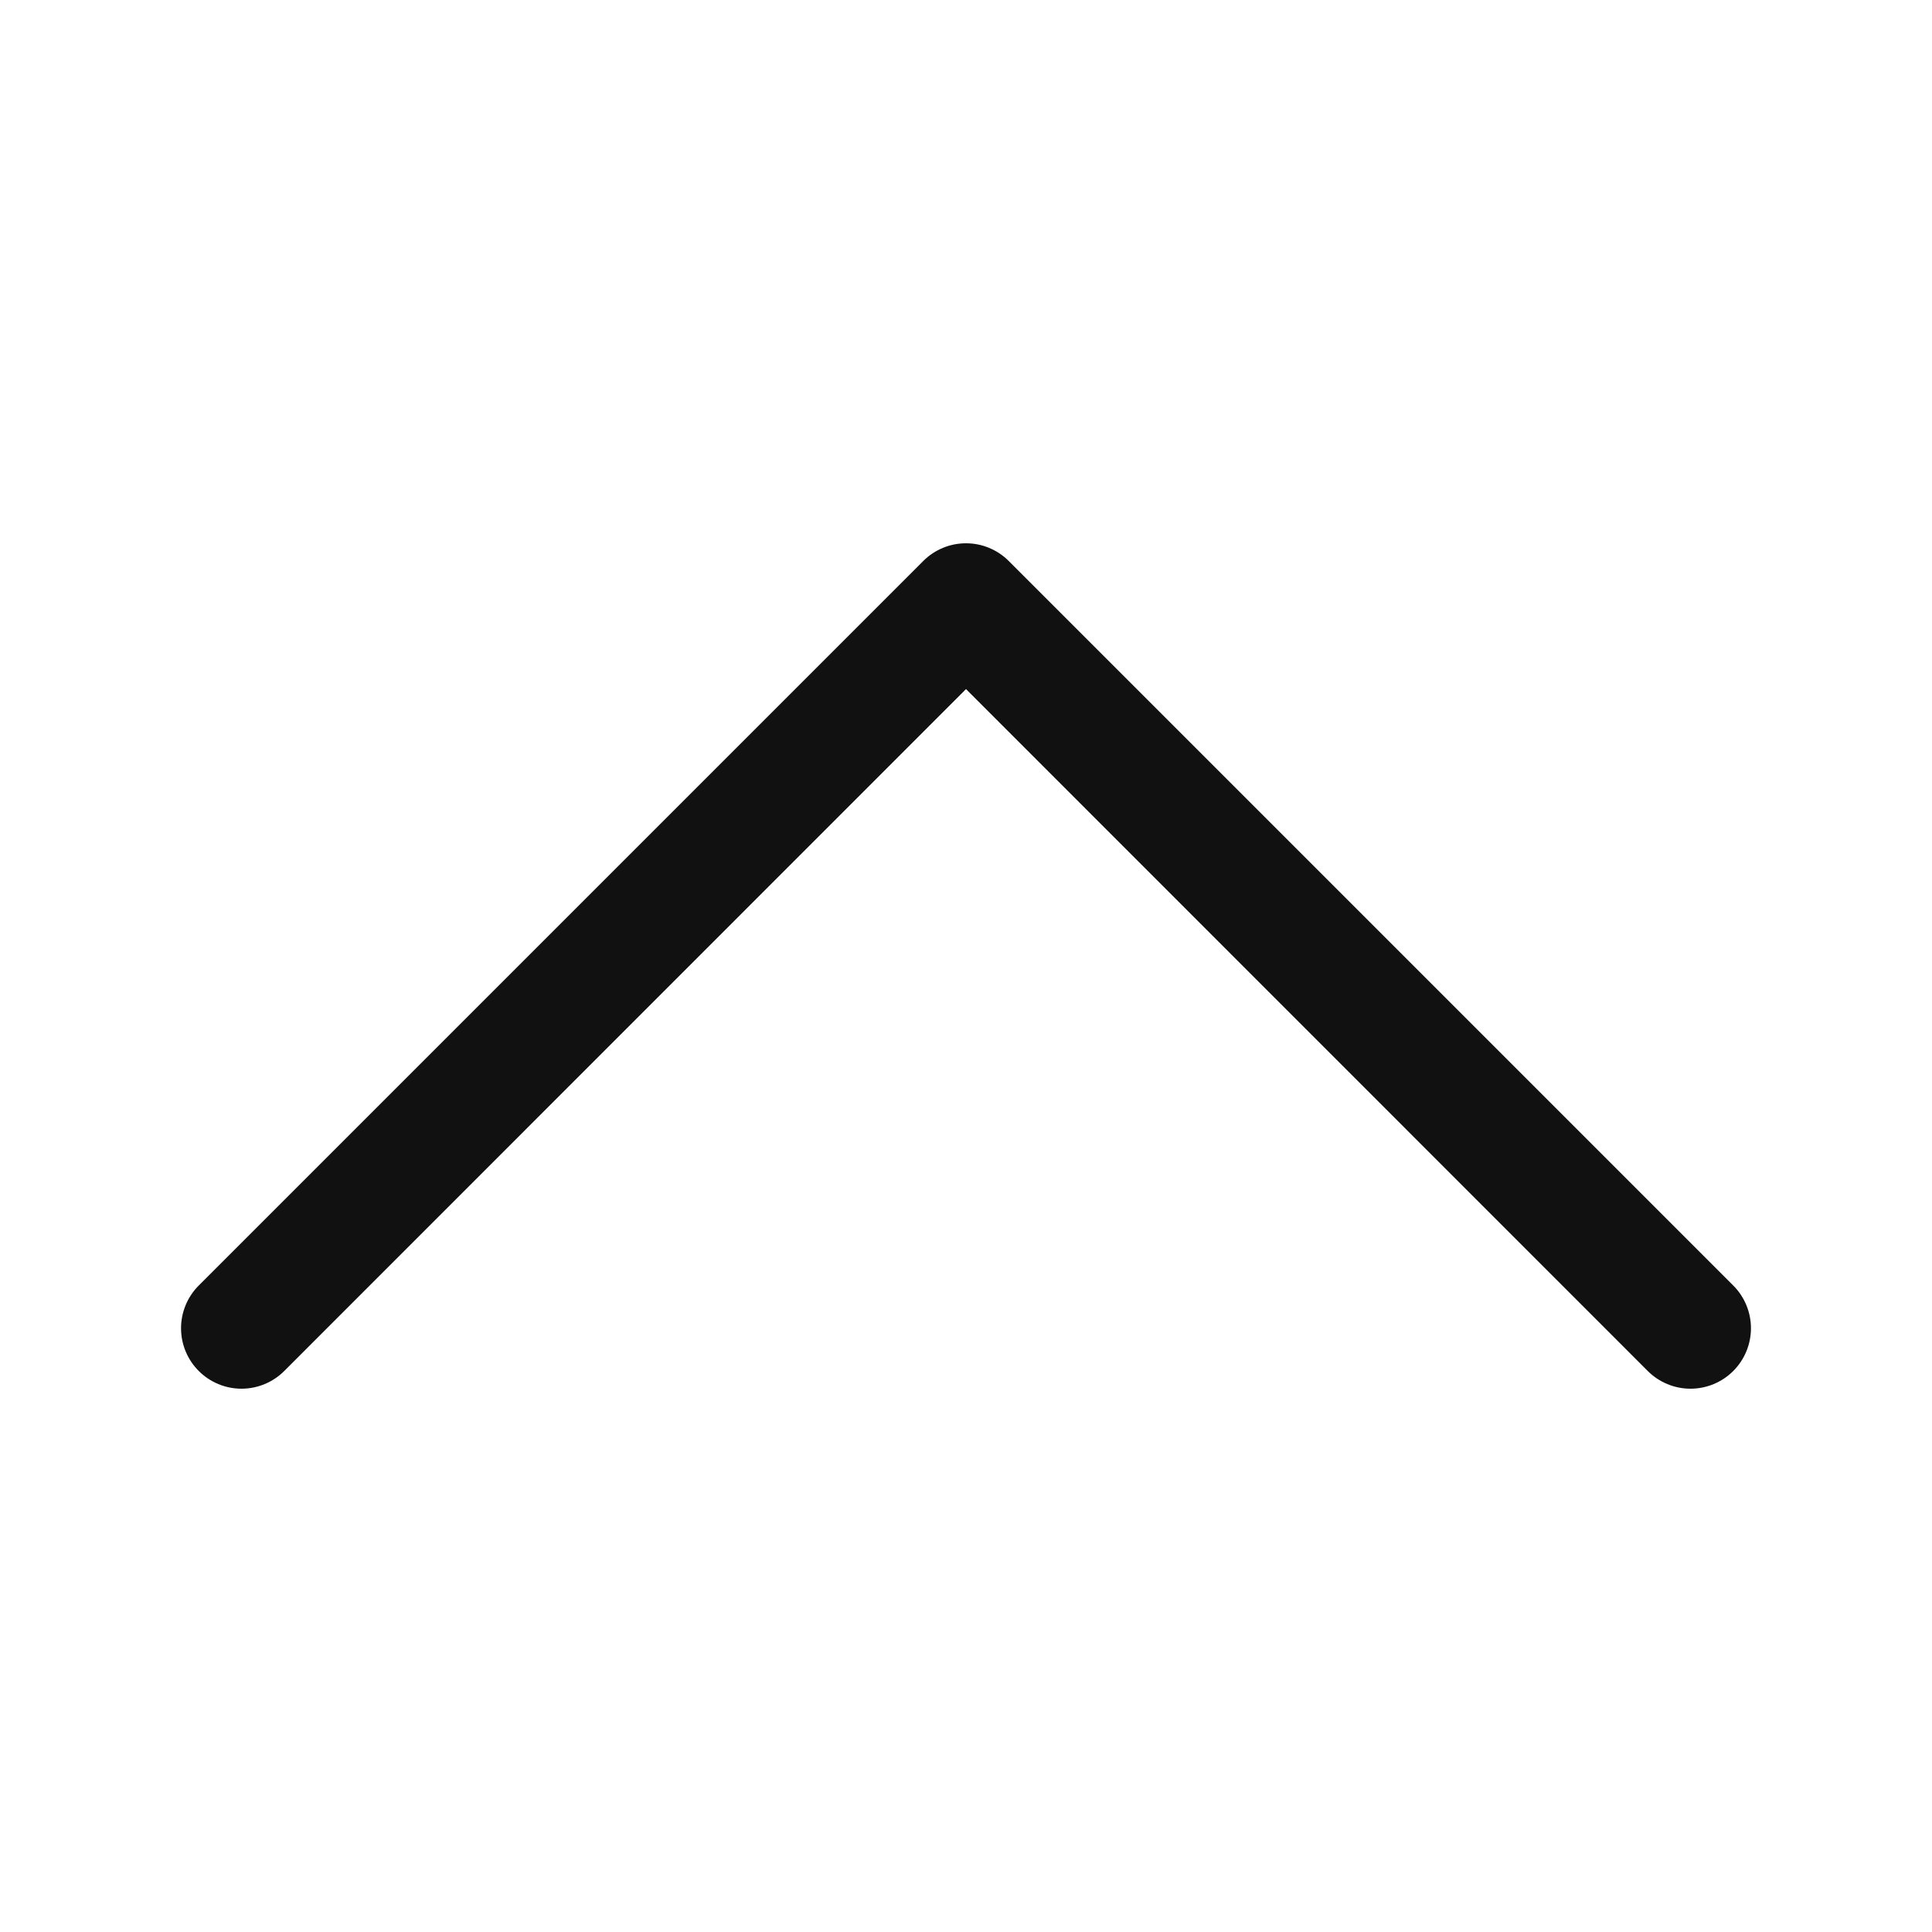 <svg width="24" height="24" viewBox="0 0 24 24" fill="none" xmlns="http://www.w3.org/2000/svg">
<path fill-rule="evenodd" clip-rule="evenodd" d="M11.469 6.969C11.539 6.899 11.621 6.844 11.713 6.806C11.804 6.768 11.901 6.749 12 6.749C12.099 6.749 12.196 6.768 12.287 6.806C12.379 6.844 12.461 6.899 12.531 6.969L21.531 15.969C21.672 16.11 21.751 16.301 21.751 16.5C21.751 16.699 21.672 16.89 21.531 17.031C21.39 17.172 21.199 17.251 21 17.251C20.801 17.251 20.61 17.172 20.469 17.031L12 8.56L3.531 17.031C3.39 17.172 3.199 17.251 3 17.251C2.801 17.251 2.61 17.172 2.469 17.031C2.328 16.89 2.249 16.699 2.249 16.5C2.249 16.301 2.328 16.11 2.469 15.969L11.469 6.969Z" fill="#111111"/>
</svg>
